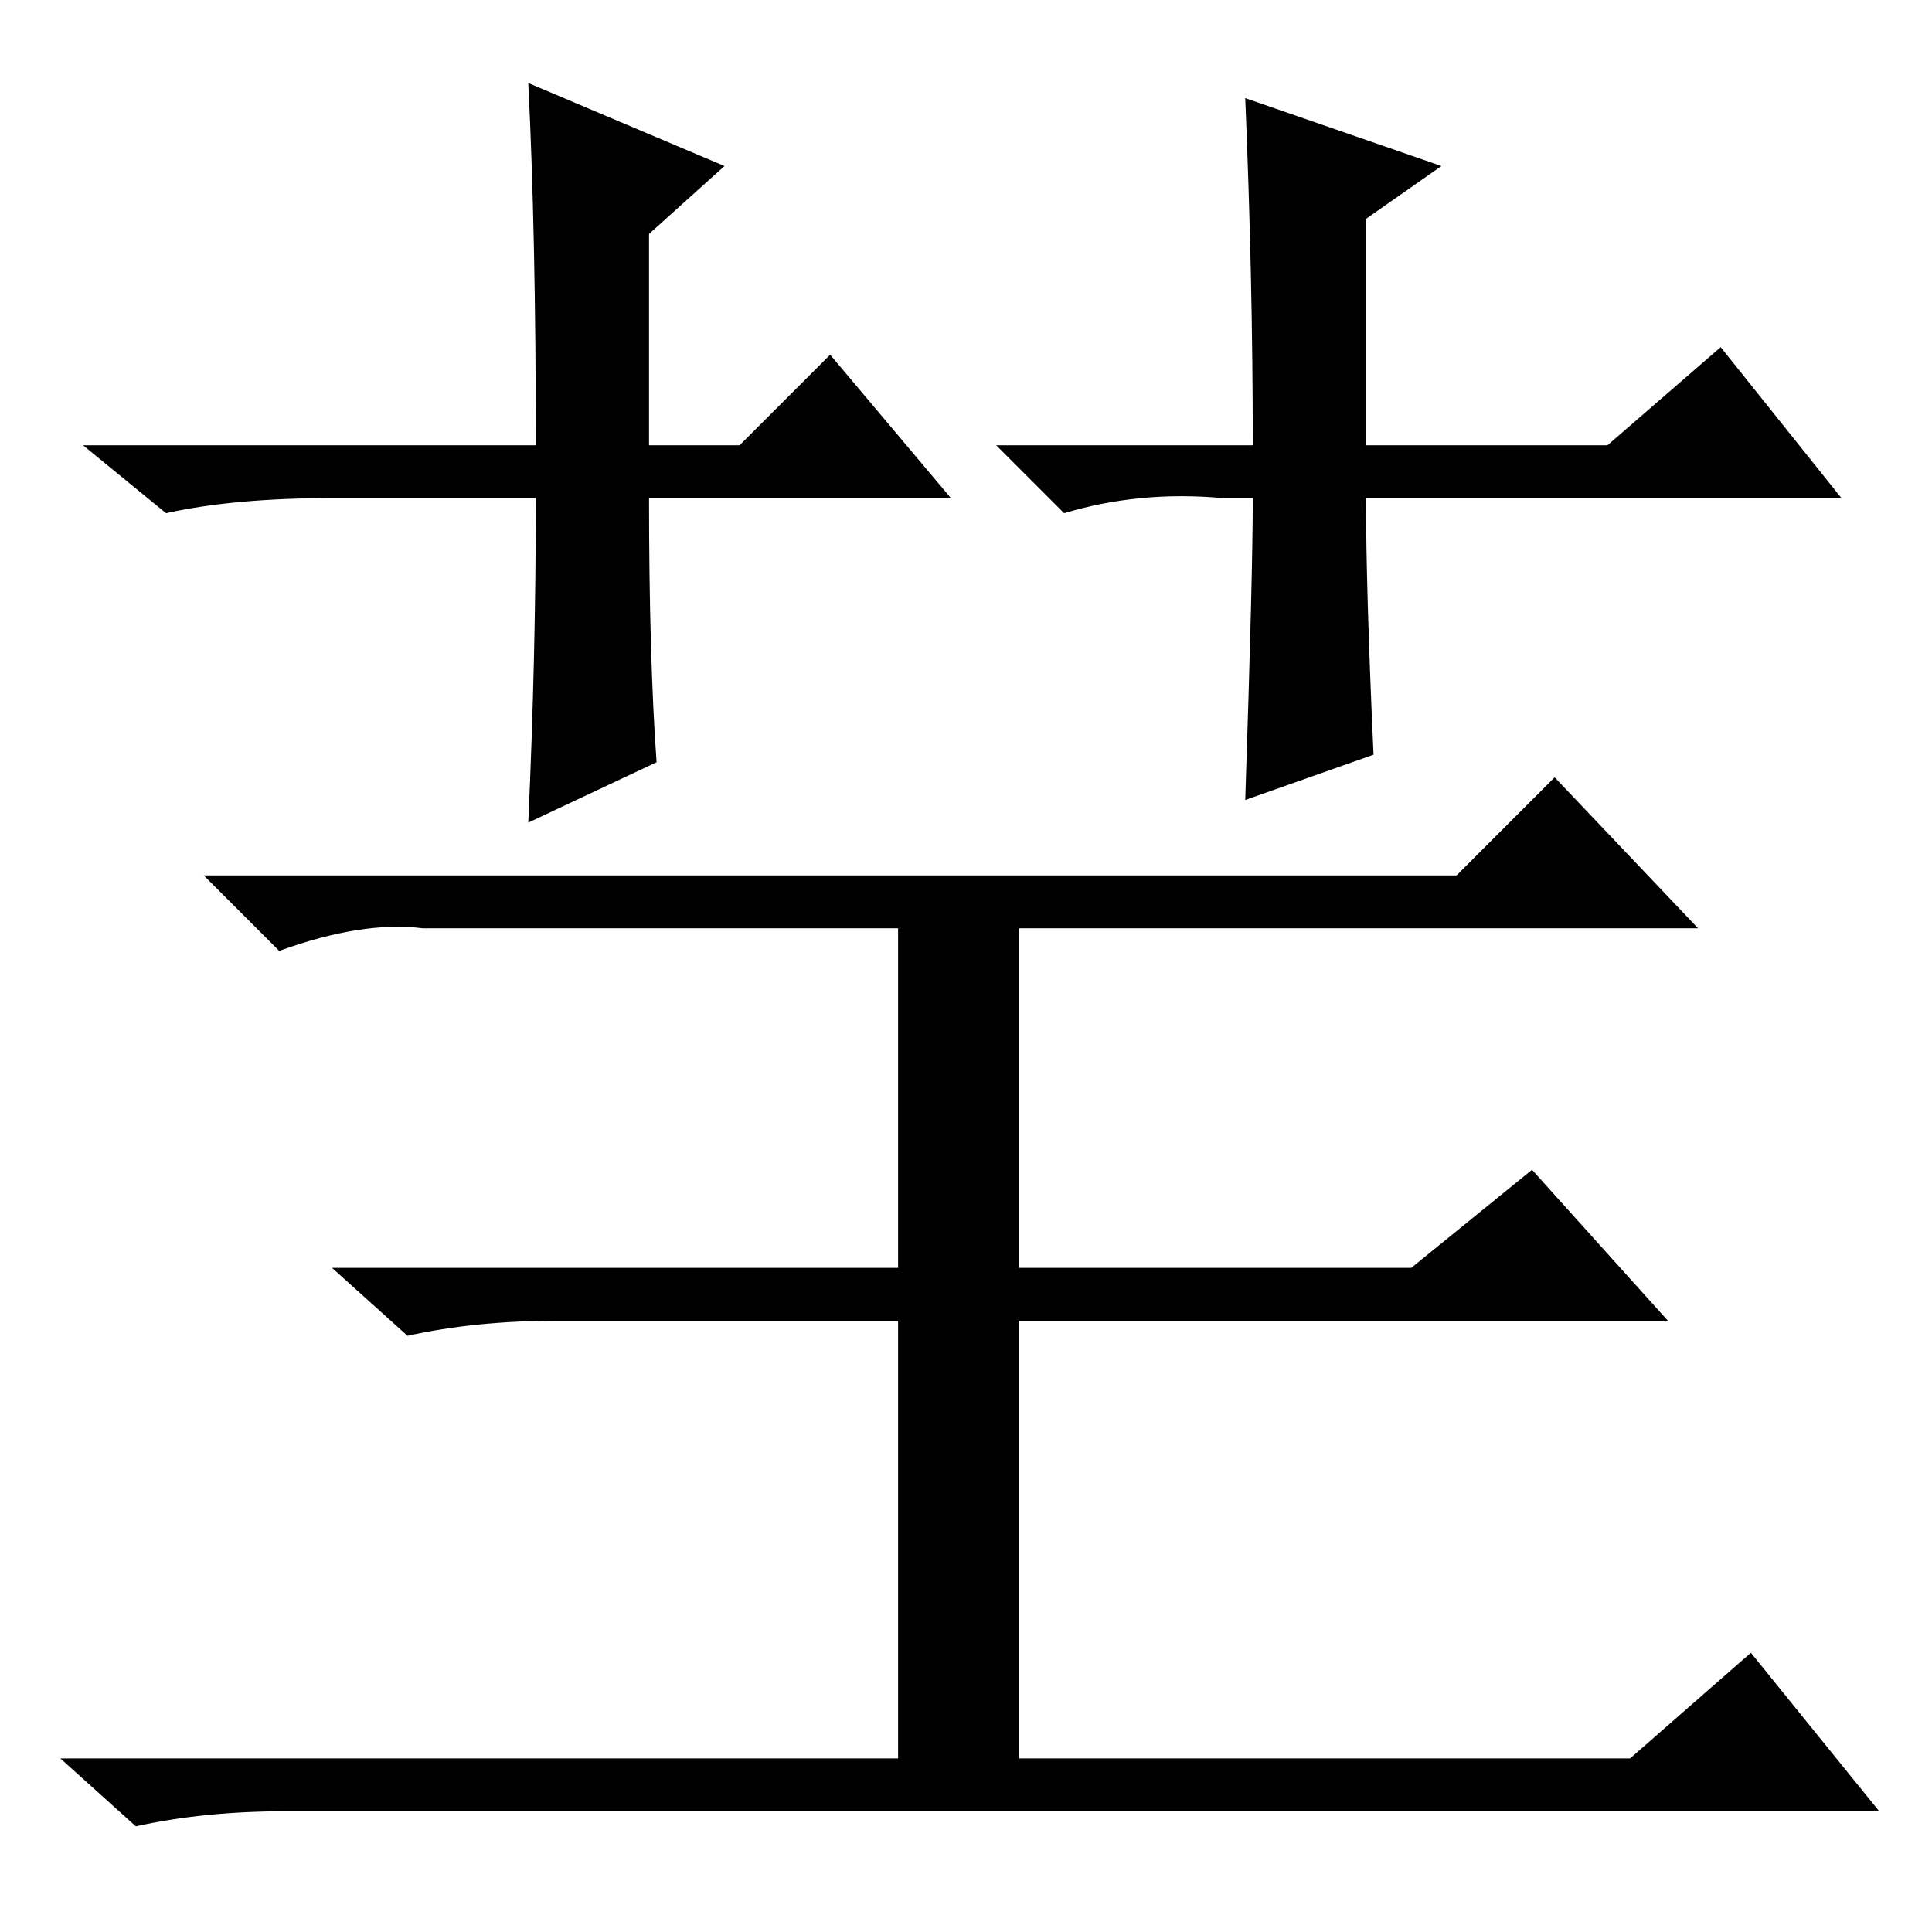 <?xml version="1.0" standalone="no"?>
<!DOCTYPE svg PUBLIC "-//W3C//DTD SVG 1.1//EN" "http://www.w3.org/Graphics/SVG/1.1/DTD/svg11.dtd" >
<svg xmlns="http://www.w3.org/2000/svg" xmlns:xlink="http://www.w3.org/1999/xlink" version="1.1" viewBox="0 -36 256 256">
  <g transform="matrix(1 0 0 -1 0 220)">
   <path fill="currentColor"
d="M126 190h-40q0 -21 1 -35l-17 -8q1 22 1 43h-27q-13 0 -22 -2l-11 9h60q0 28 -1 48l26 -11l-10 -9v-28h12l12 12zM162 190q-11 1 -21 -2l-9 9h34q0 22 -1 46l26 -9l-10 -7v-30h32l15 13l16 -20h-63q0 -12 1 -34l-17 -6q1 30 1 40h-4zM37 130l-10 10h166l13 13l19 -20h-90
v-45h52l16 13l18 -20h-86v-58h81l16 14l17 -21h-211q-11 0 -20 -2l-10 9h111v58h-45q-11 0 -20 -2l-10 9h75v45h-63q-8 1 -19 -3z" />
  </g>

</svg>
